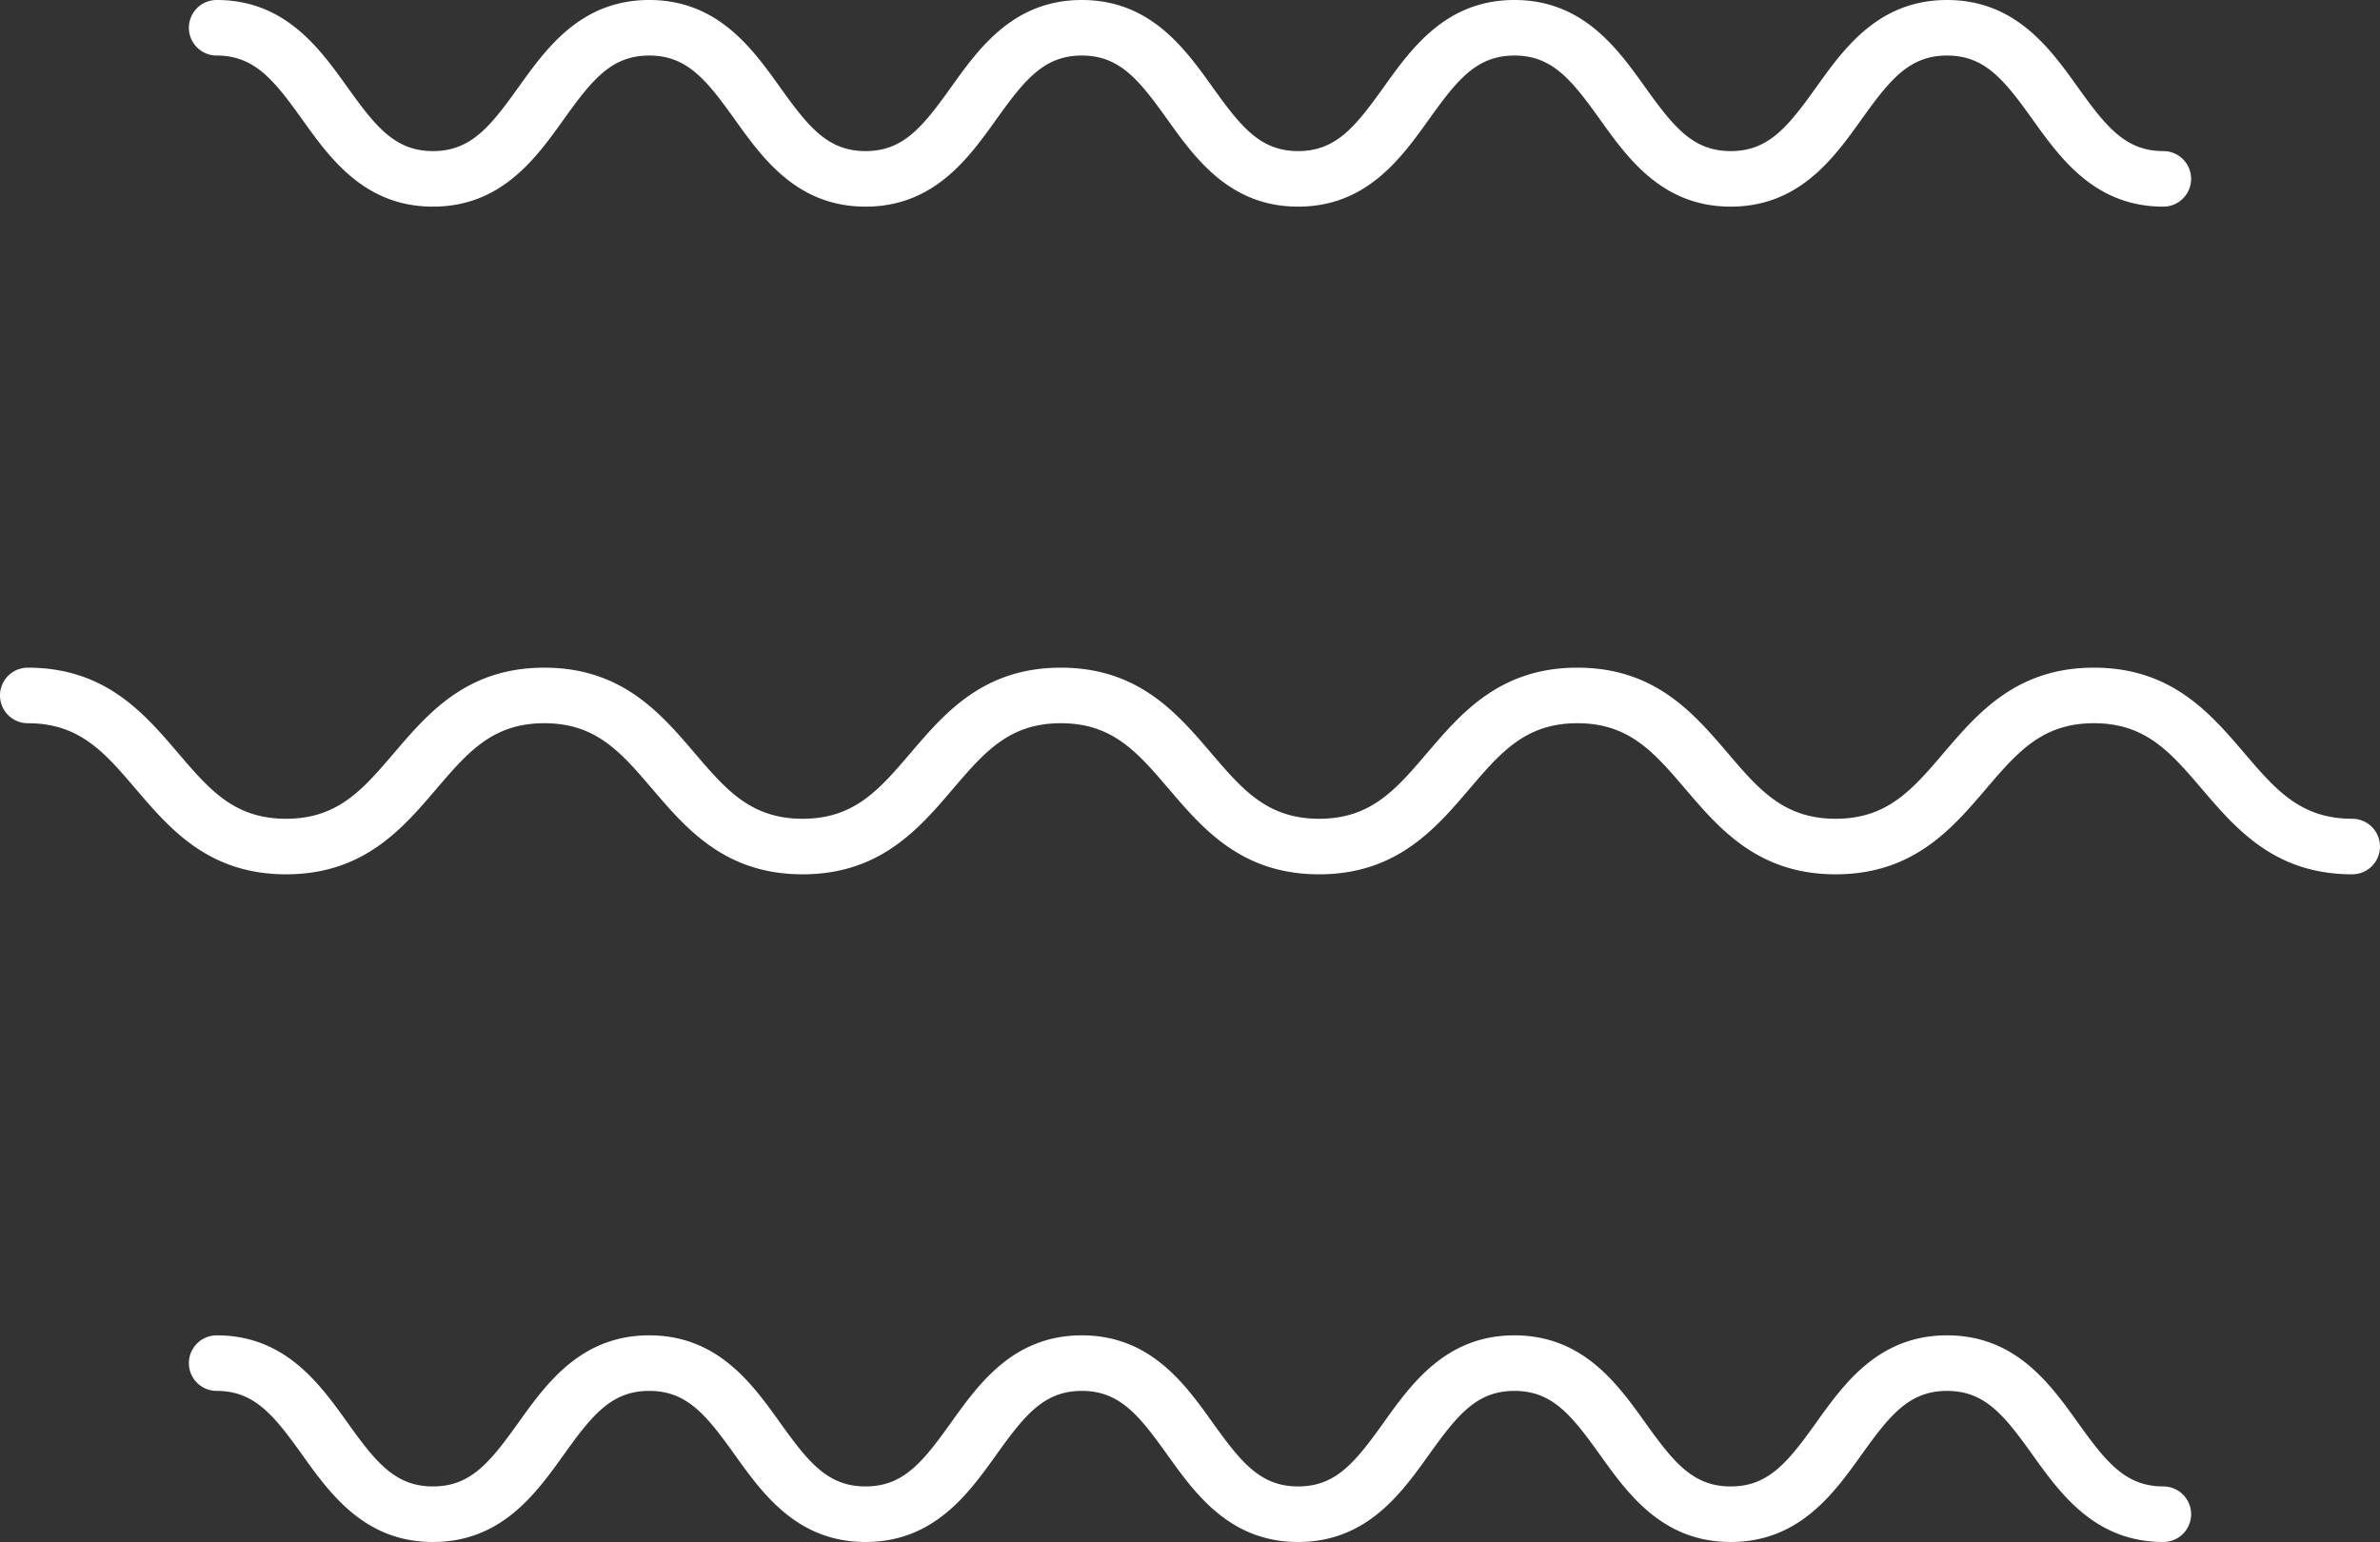<svg xmlns="http://www.w3.org/2000/svg" viewBox="0 0 1071 694"><rect x="0" y="0" width="1071" height="694" fill="#333333" stroke="none"/><defs><style>.cls-1{fill:#fff;}</style></defs><title>wave-lines</title><g id="Vrstva_2" data-name="Vrstva 2"><g id="Vrstva_1-2" data-name="Vrstva 1"><path class="cls-1" d="M1058.5,393.5c-34.82,0-52.24-20.39-67.62-38.38-14.14-16.55-25.31-29.62-48.61-29.62s-34.47,13.07-48.61,29.62c-15.37,18-32.8,38.38-67.62,38.38s-52.24-20.39-67.61-38.38c-14.14-16.55-25.31-29.62-48.61-29.62s-34.47,13.07-48.61,29.62c-15.37,18-32.8,38.38-67.61,38.38S541.36,373.11,526,355.12c-14.14-16.55-25.31-29.62-48.61-29.62s-34.46,13.07-48.61,29.62c-15.37,18-32.8,38.38-67.61,38.38s-52.24-20.39-67.61-38.38c-14.14-16.55-25.31-29.62-48.61-29.62s-34.46,13.07-48.61,29.62c-15.37,18-32.8,38.38-67.61,38.38s-52.24-20.39-67.61-38.38C47,338.57,35.79,325.5,12.5,325.5a12.5,12.5,0,0,1,0-25c34.82,0,52.24,20.39,67.61,38.38,14.14,16.55,25.31,29.62,48.61,29.62s34.46-13.07,48.61-29.62c15.37-18,32.8-38.38,67.61-38.38s52.24,20.39,67.61,38.38c14.14,16.55,25.31,29.62,48.61,29.62s34.46-13.07,48.61-29.62c15.37-18,32.8-38.38,67.61-38.38s52.24,20.39,67.61,38.38c14.14,16.55,25.31,29.62,48.61,29.62s34.47-13.07,48.61-29.62c15.37-18,32.8-38.38,67.61-38.38s52.24,20.39,67.61,38.38c14.14,16.55,25.31,29.62,48.61,29.62s34.47-13.07,48.61-29.62c15.37-18,32.8-38.38,67.62-38.38s52.24,20.39,67.62,38.38c14.14,16.55,25.31,29.62,48.61,29.62a12.5,12.5,0,0,1,0,25ZM986,681.5A12.5,12.5,0,0,0,973.5,669c-17,0-25.74-10.93-38.5-28.78C922.49,622.75,906.92,601,876.16,601s-46.33,21.75-58.83,39.22C804.56,658.07,795.87,669,778.82,669s-25.73-10.93-38.5-28.78C727.81,622.75,712.25,601,681.49,601s-46.32,21.75-58.83,39.23C609.89,658.07,601.2,669,584.16,669s-25.73-10.93-38.5-28.77C533.15,622.75,517.58,601,486.82,601S440.5,622.75,428,640.23C415.23,658.07,406.54,669,389.49,669s-25.73-10.93-38.5-28.77C338.48,622.75,322.92,601,292.16,601s-46.32,21.75-58.83,39.23C220.56,658.07,211.87,669,194.83,669s-25.73-10.93-38.5-28.78C143.82,622.75,128.26,601,97.5,601a12.5,12.5,0,0,0,0,25c17,0,25.73,10.93,38.5,28.77C148.51,672.25,164.07,694,194.83,694s46.32-21.75,58.83-39.23c12.77-17.84,21.46-28.77,38.5-28.77s25.73,10.93,38.5,28.77C343.17,672.25,358.73,694,389.49,694s46.32-21.75,58.83-39.22c12.77-17.84,21.46-28.78,38.5-28.78s25.73,10.93,38.5,28.78C537.83,672.25,553.4,694,584.16,694s46.32-21.75,58.83-39.22c12.77-17.84,21.46-28.78,38.5-28.78s25.73,10.93,38.5,28.78C732.5,672.25,748.06,694,778.82,694s46.33-21.75,58.83-39.22c12.77-17.84,21.46-28.78,38.5-28.78s25.74,10.93,38.5,28.78C927.17,672.25,942.74,694,973.5,694A12.5,12.5,0,0,0,986,681.5Zm0-601A12.5,12.5,0,0,0,973.5,68c-17,0-25.74-10.93-38.5-28.77C922.49,21.75,906.92,0,876.16,0s-46.33,21.75-58.83,39.23C804.56,57.07,795.87,68,778.82,68s-25.73-10.93-38.5-28.77C727.81,21.75,712.25,0,681.49,0s-46.32,21.75-58.83,39.23C609.89,57.07,601.2,68,584.16,68s-25.73-10.93-38.5-28.77C533.15,21.75,517.58,0,486.82,0S440.5,21.75,428,39.23C415.23,57.07,406.54,68,389.49,68S363.76,57.07,351,39.23C338.48,21.75,322.92,0,292.16,0s-46.32,21.75-58.83,39.23C220.56,57.07,211.87,68,194.83,68s-25.73-10.93-38.5-28.77C143.82,21.75,128.26,0,97.5,0a12.5,12.5,0,0,0,0,25c17,0,25.73,10.93,38.5,28.77C148.51,71.25,164.07,93,194.83,93s46.32-21.75,58.83-39.23C266.43,35.93,275.12,25,292.16,25s25.73,10.93,38.5,28.77C343.17,71.25,358.73,93,389.49,93s46.32-21.75,58.83-39.23C461.09,35.93,469.78,25,486.82,25s25.73,10.93,38.5,28.77C537.83,71.25,553.4,93,584.16,93S630.48,71.25,643,53.77C655.76,35.93,664.45,25,681.49,25S707.22,35.93,720,53.77C732.5,71.25,748.06,93,778.82,93s46.33-21.75,58.83-39.22C850.43,35.93,859.12,25,876.16,25s25.74,10.93,38.5,28.77C927.17,71.25,942.74,93,973.5,93A12.5,12.5,0,0,0,986,80.5Z"/></g></g></svg>